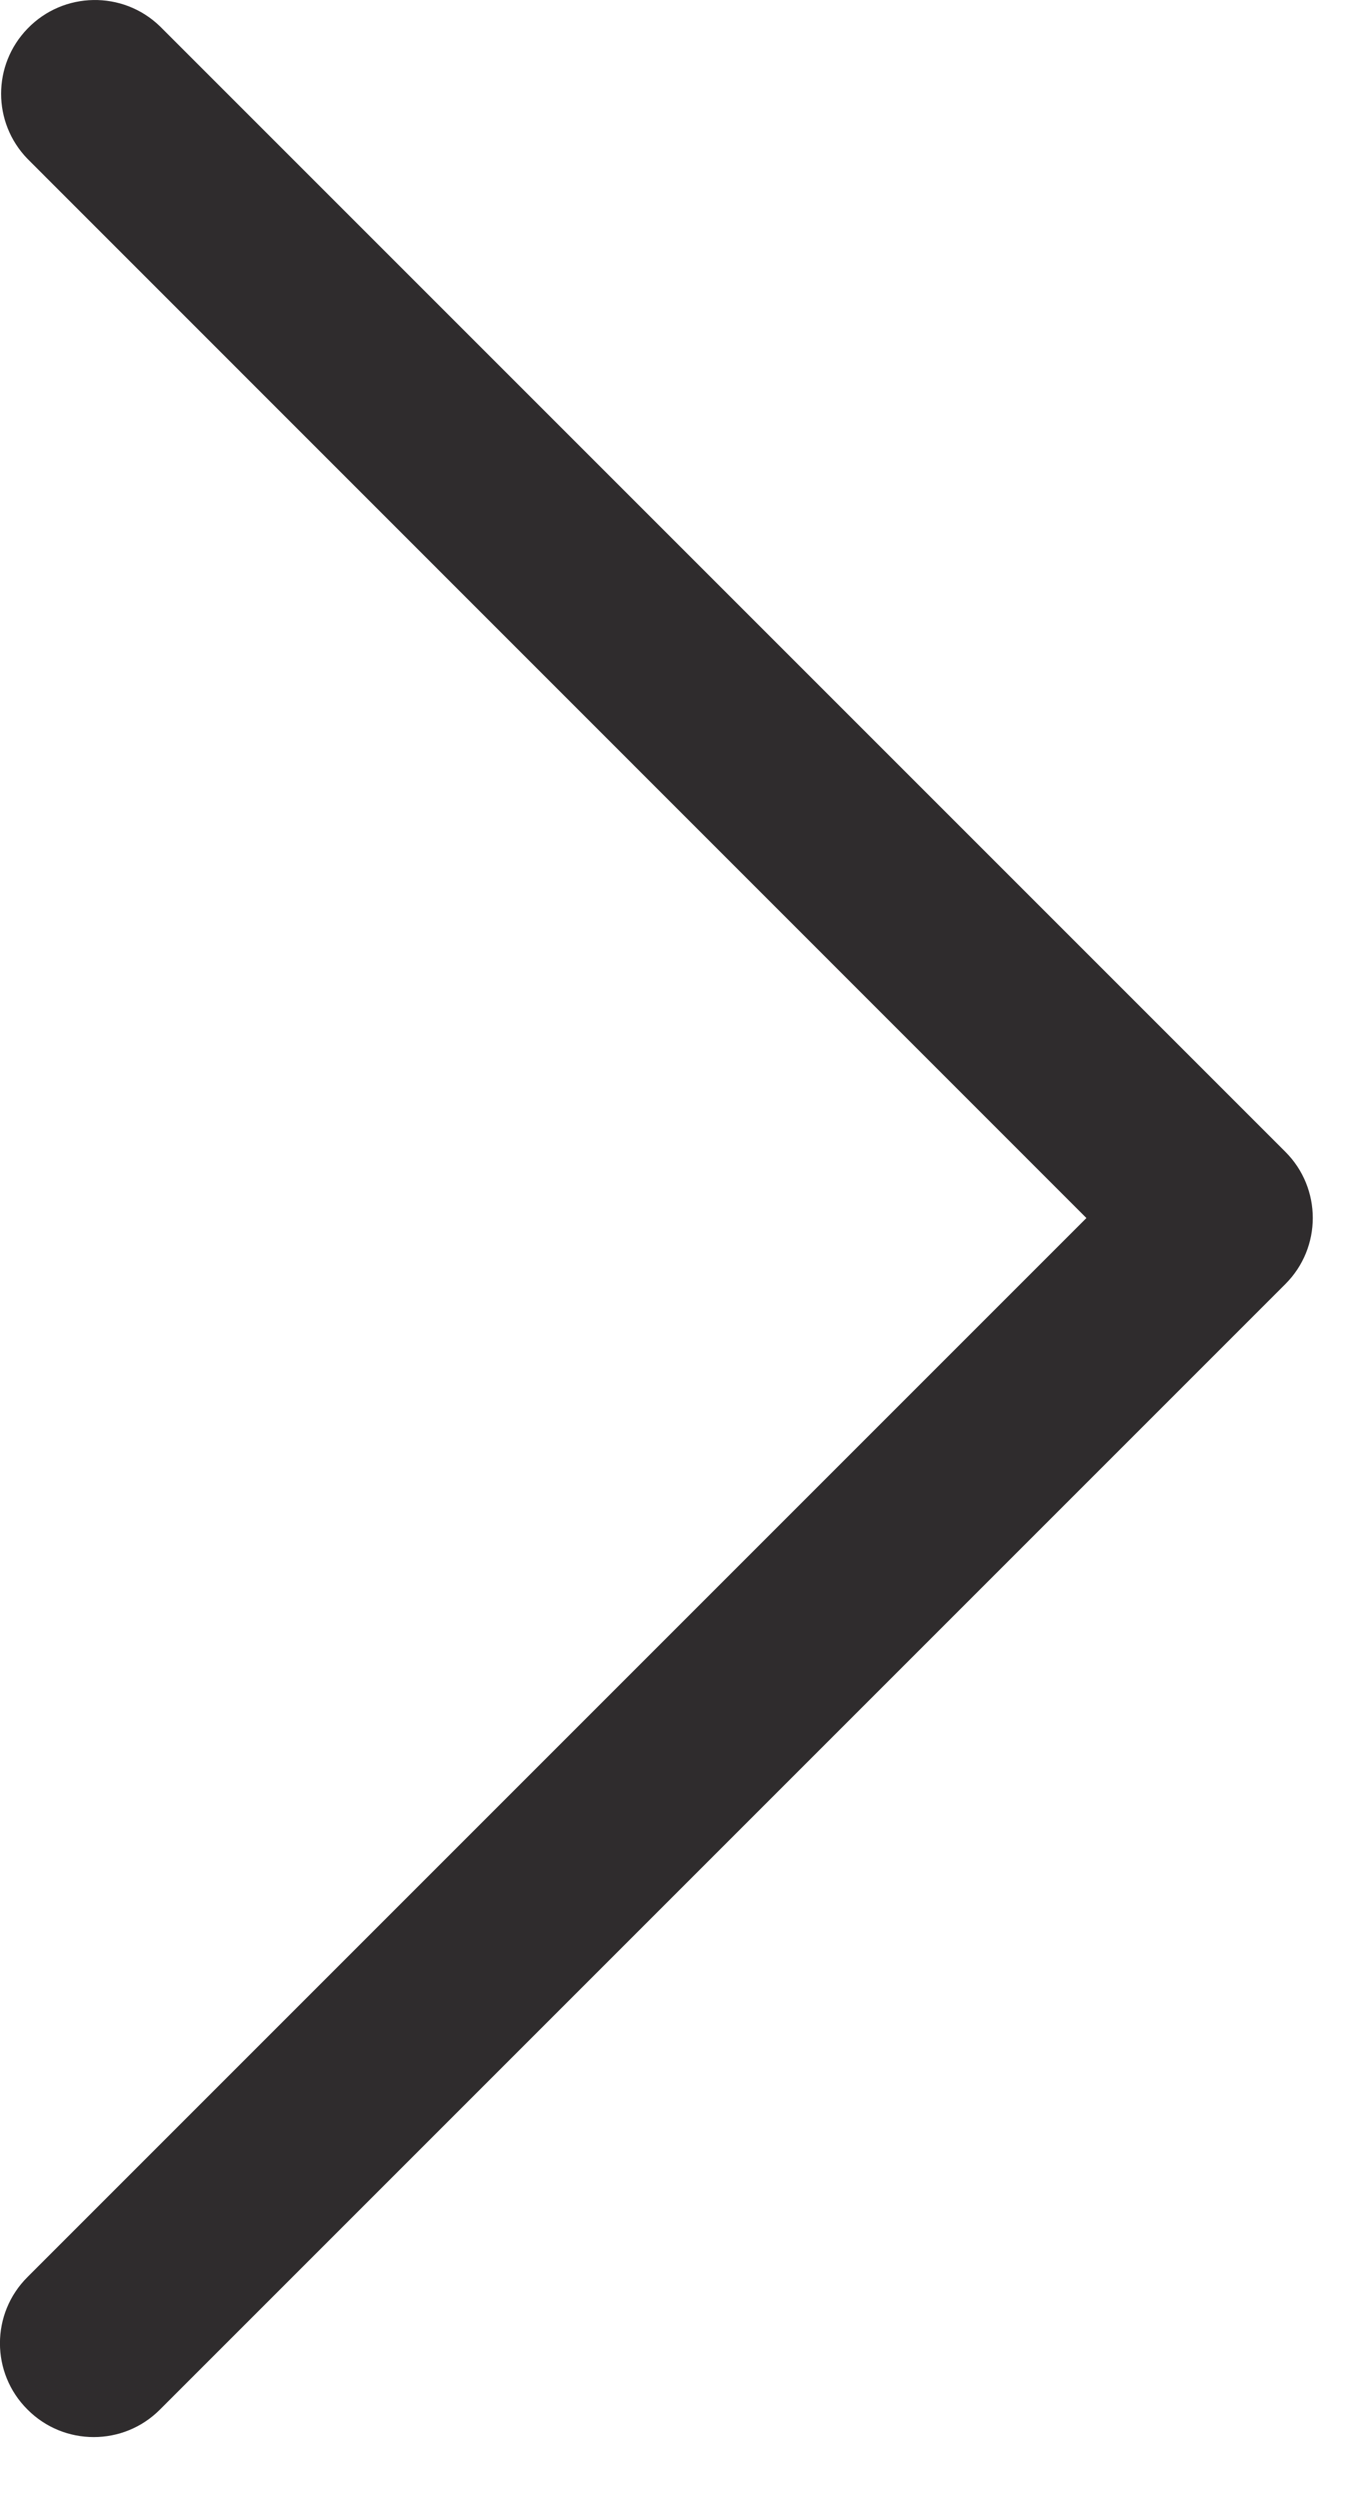 <svg xmlns="http://www.w3.org/2000/svg" width="7" height="13" fill="none" viewBox="0 0 7 13"><path fill="#2F2C2D" d="M6.684 5.989L0.832 0.137C0.639 -0.05 0.33 -0.045 0.143 0.149C-0.04 0.338 -0.04 0.637 0.143 0.826L5.65 6.334L0.143 11.841C-0.048 12.031 -0.048 12.34 0.143 12.53C0.333 12.721 0.642 12.721 0.832 12.53L6.684 6.678C6.875 6.488 6.875 6.179 6.684 5.989Z"/></svg>